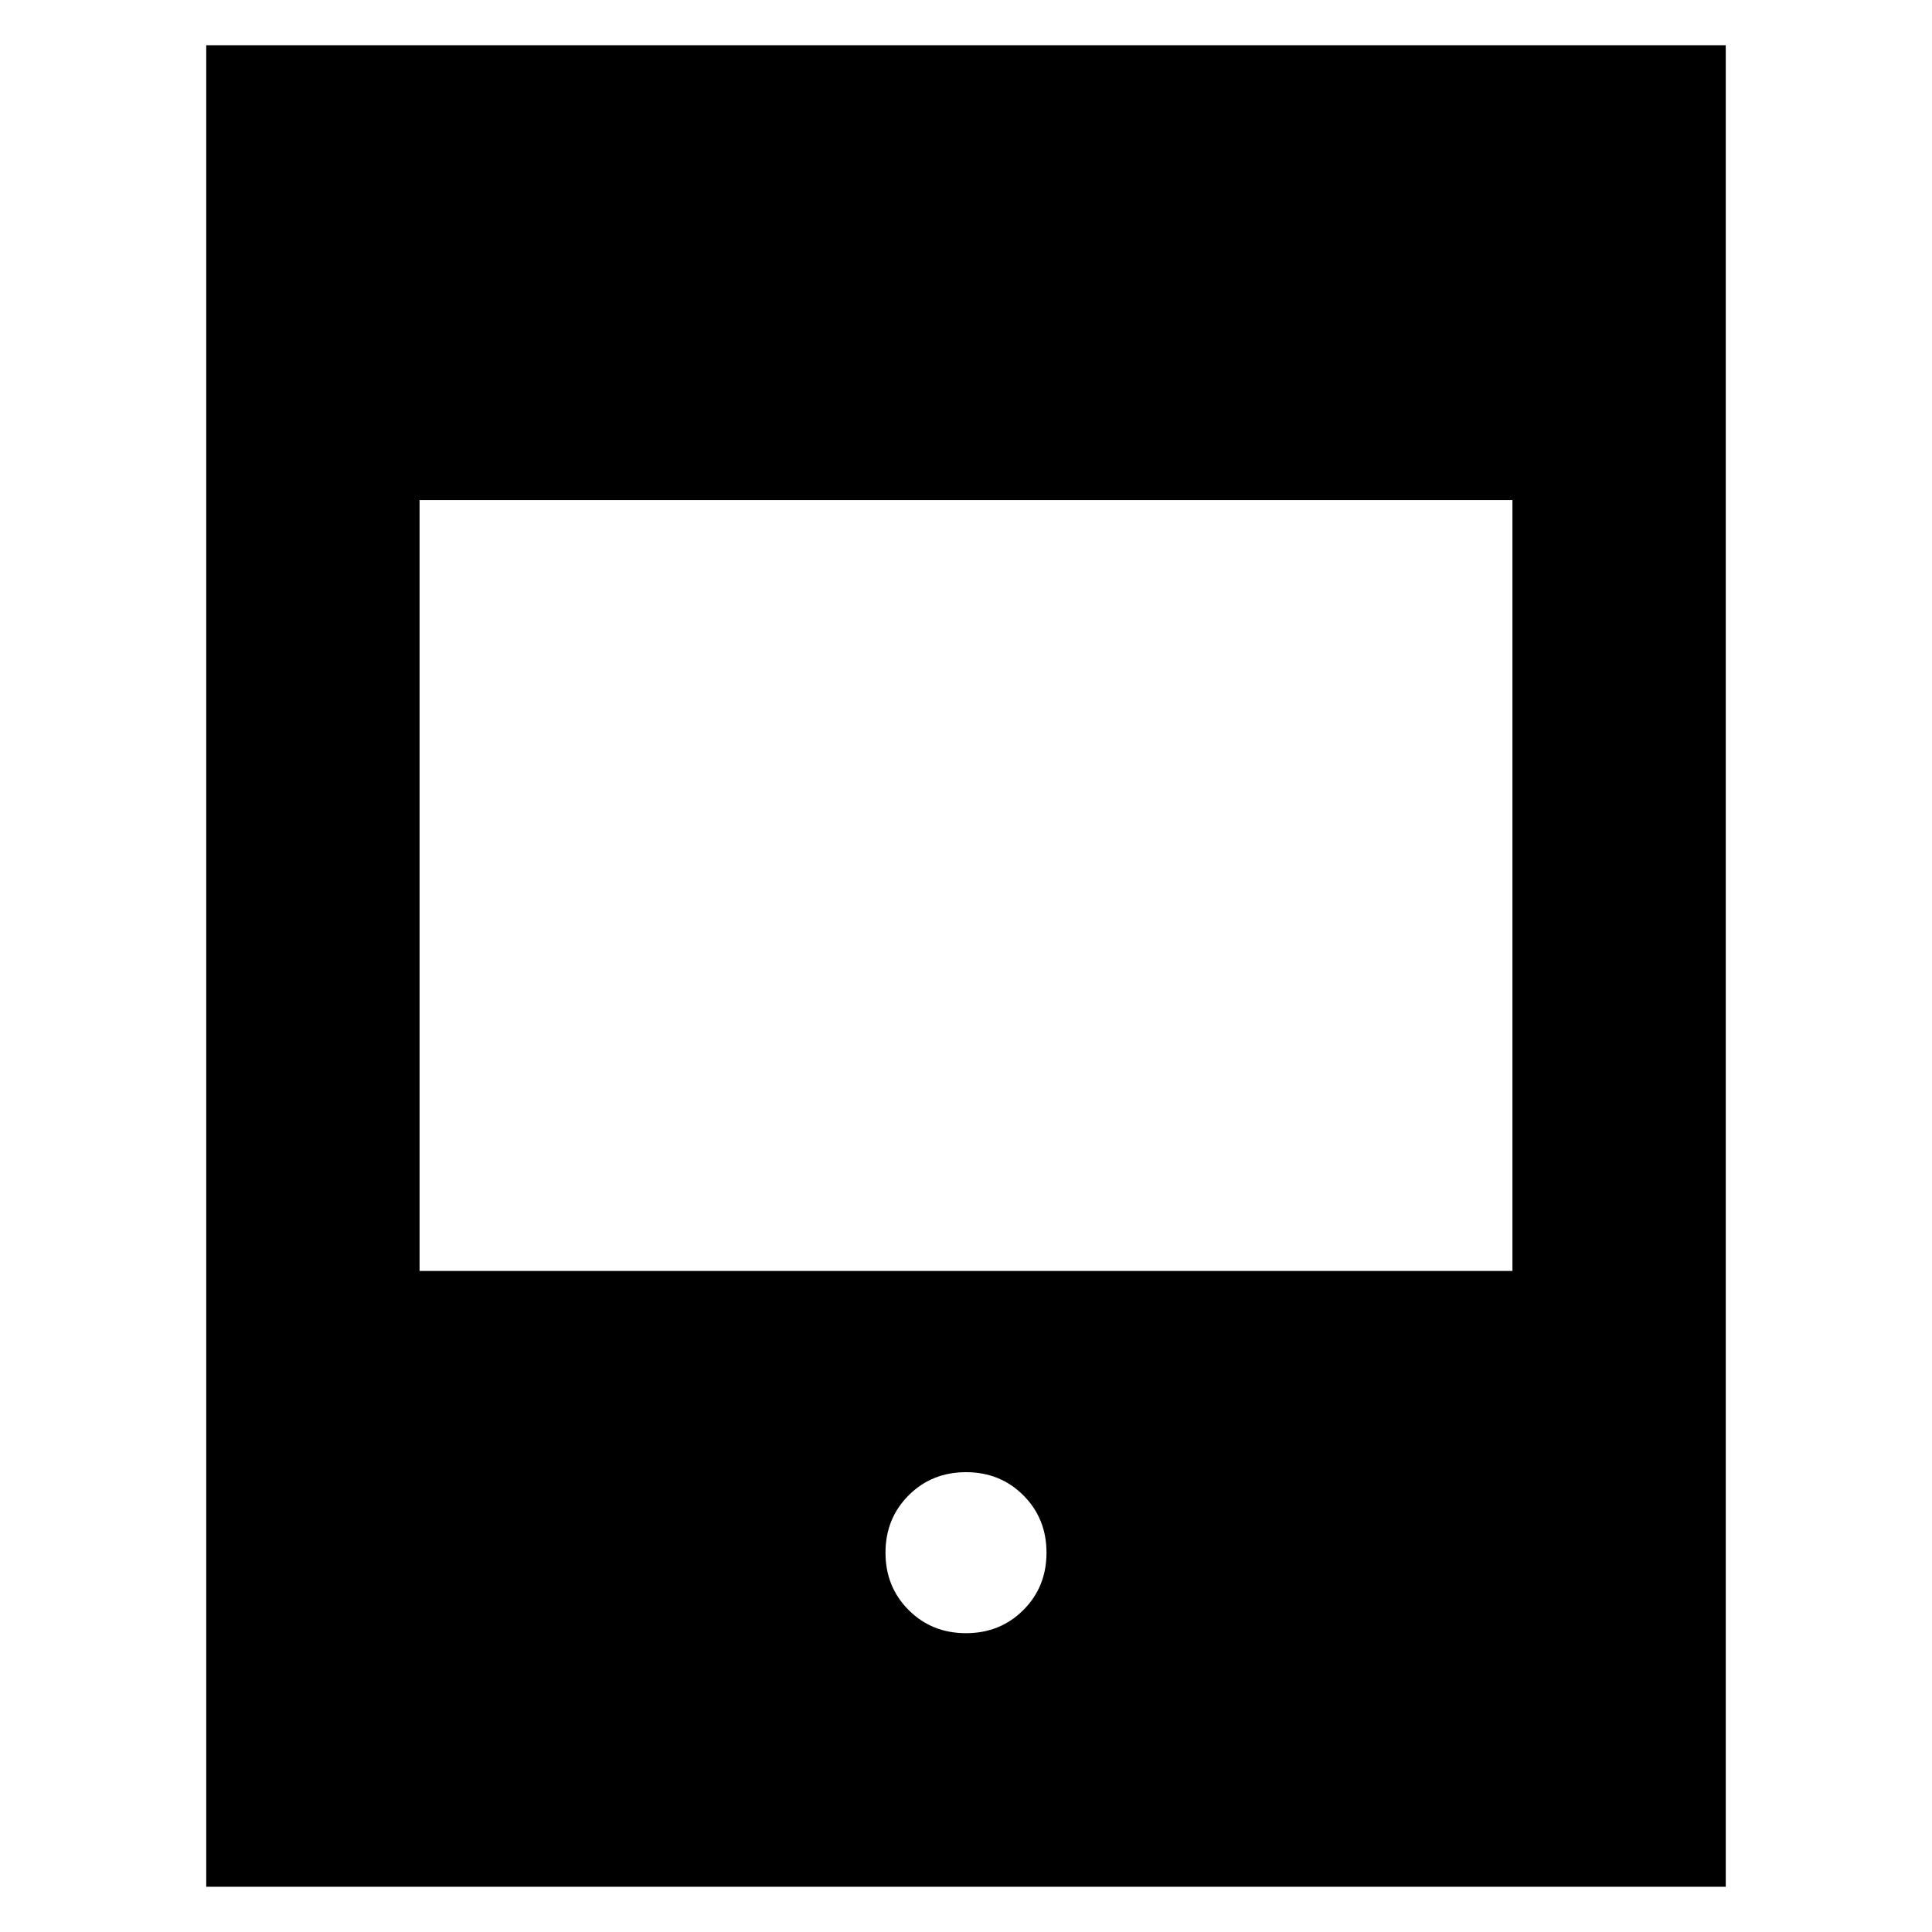 <svg xmlns="http://www.w3.org/2000/svg" height="24" viewBox="0 -960 960 960" width="24"><path d="M102.48-22.48v-915.04h755.04v915.04H102.48Zm106-306h543.04v-383.04H208.48v383.04Zm271.52 180q17 0 28.5-11.5t11.5-28.5q0-17-11.5-28.5t-28.5-11.5q-17 0-28.5 11.5t-11.5 28.5q0 17 11.5 28.5t28.5 11.5Z"/></svg>